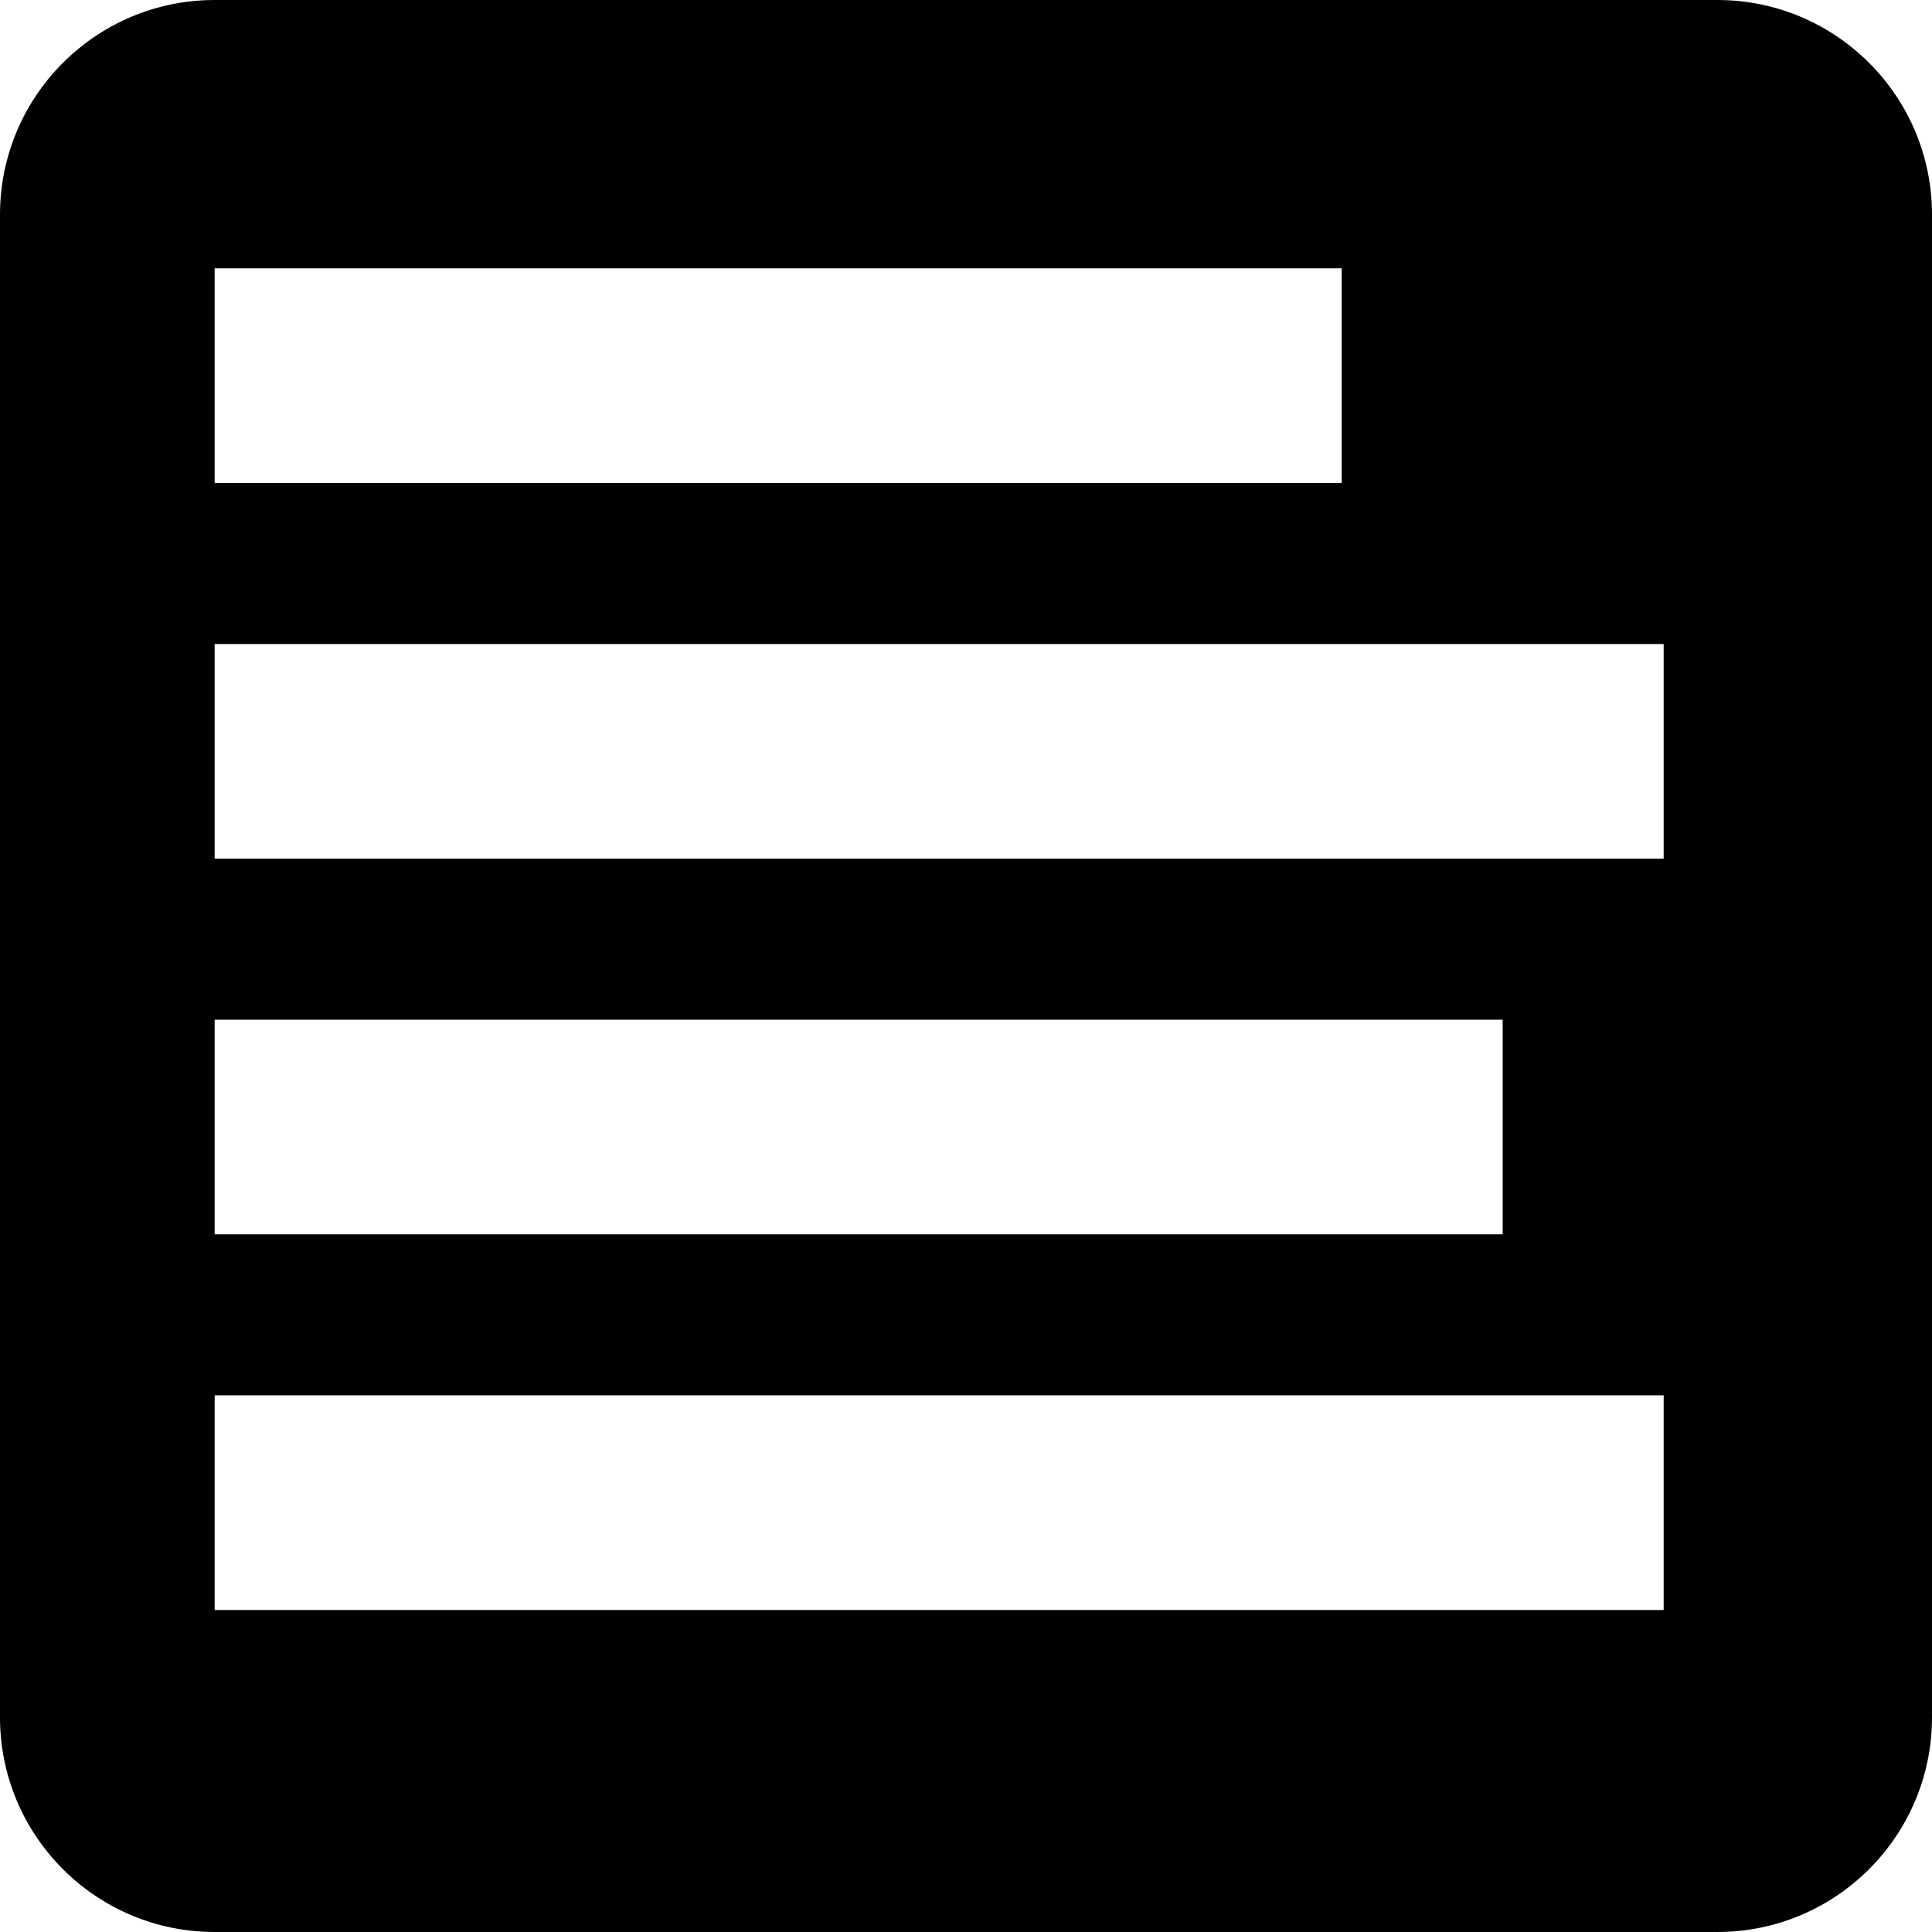 <svg viewBox="0 0 72 72" xmlns="http://www.w3.org/2000/svg">
<path fill-rule="evenodd" clip-rule="evenodd" d="M8 0C3.582 0 0 3.582 0 8V64C0 68.418 3.582 72 8 72H64C68.418 72 72 68.418 72 64V8C72 3.582 68.418 0 64 0H8ZM8 10H50V18H8V10ZM8 38H56V46H8V38ZM62 24H8V32H62V24ZM8 52H62V60H8V52Z" fill="currentColor"/>
</svg>

